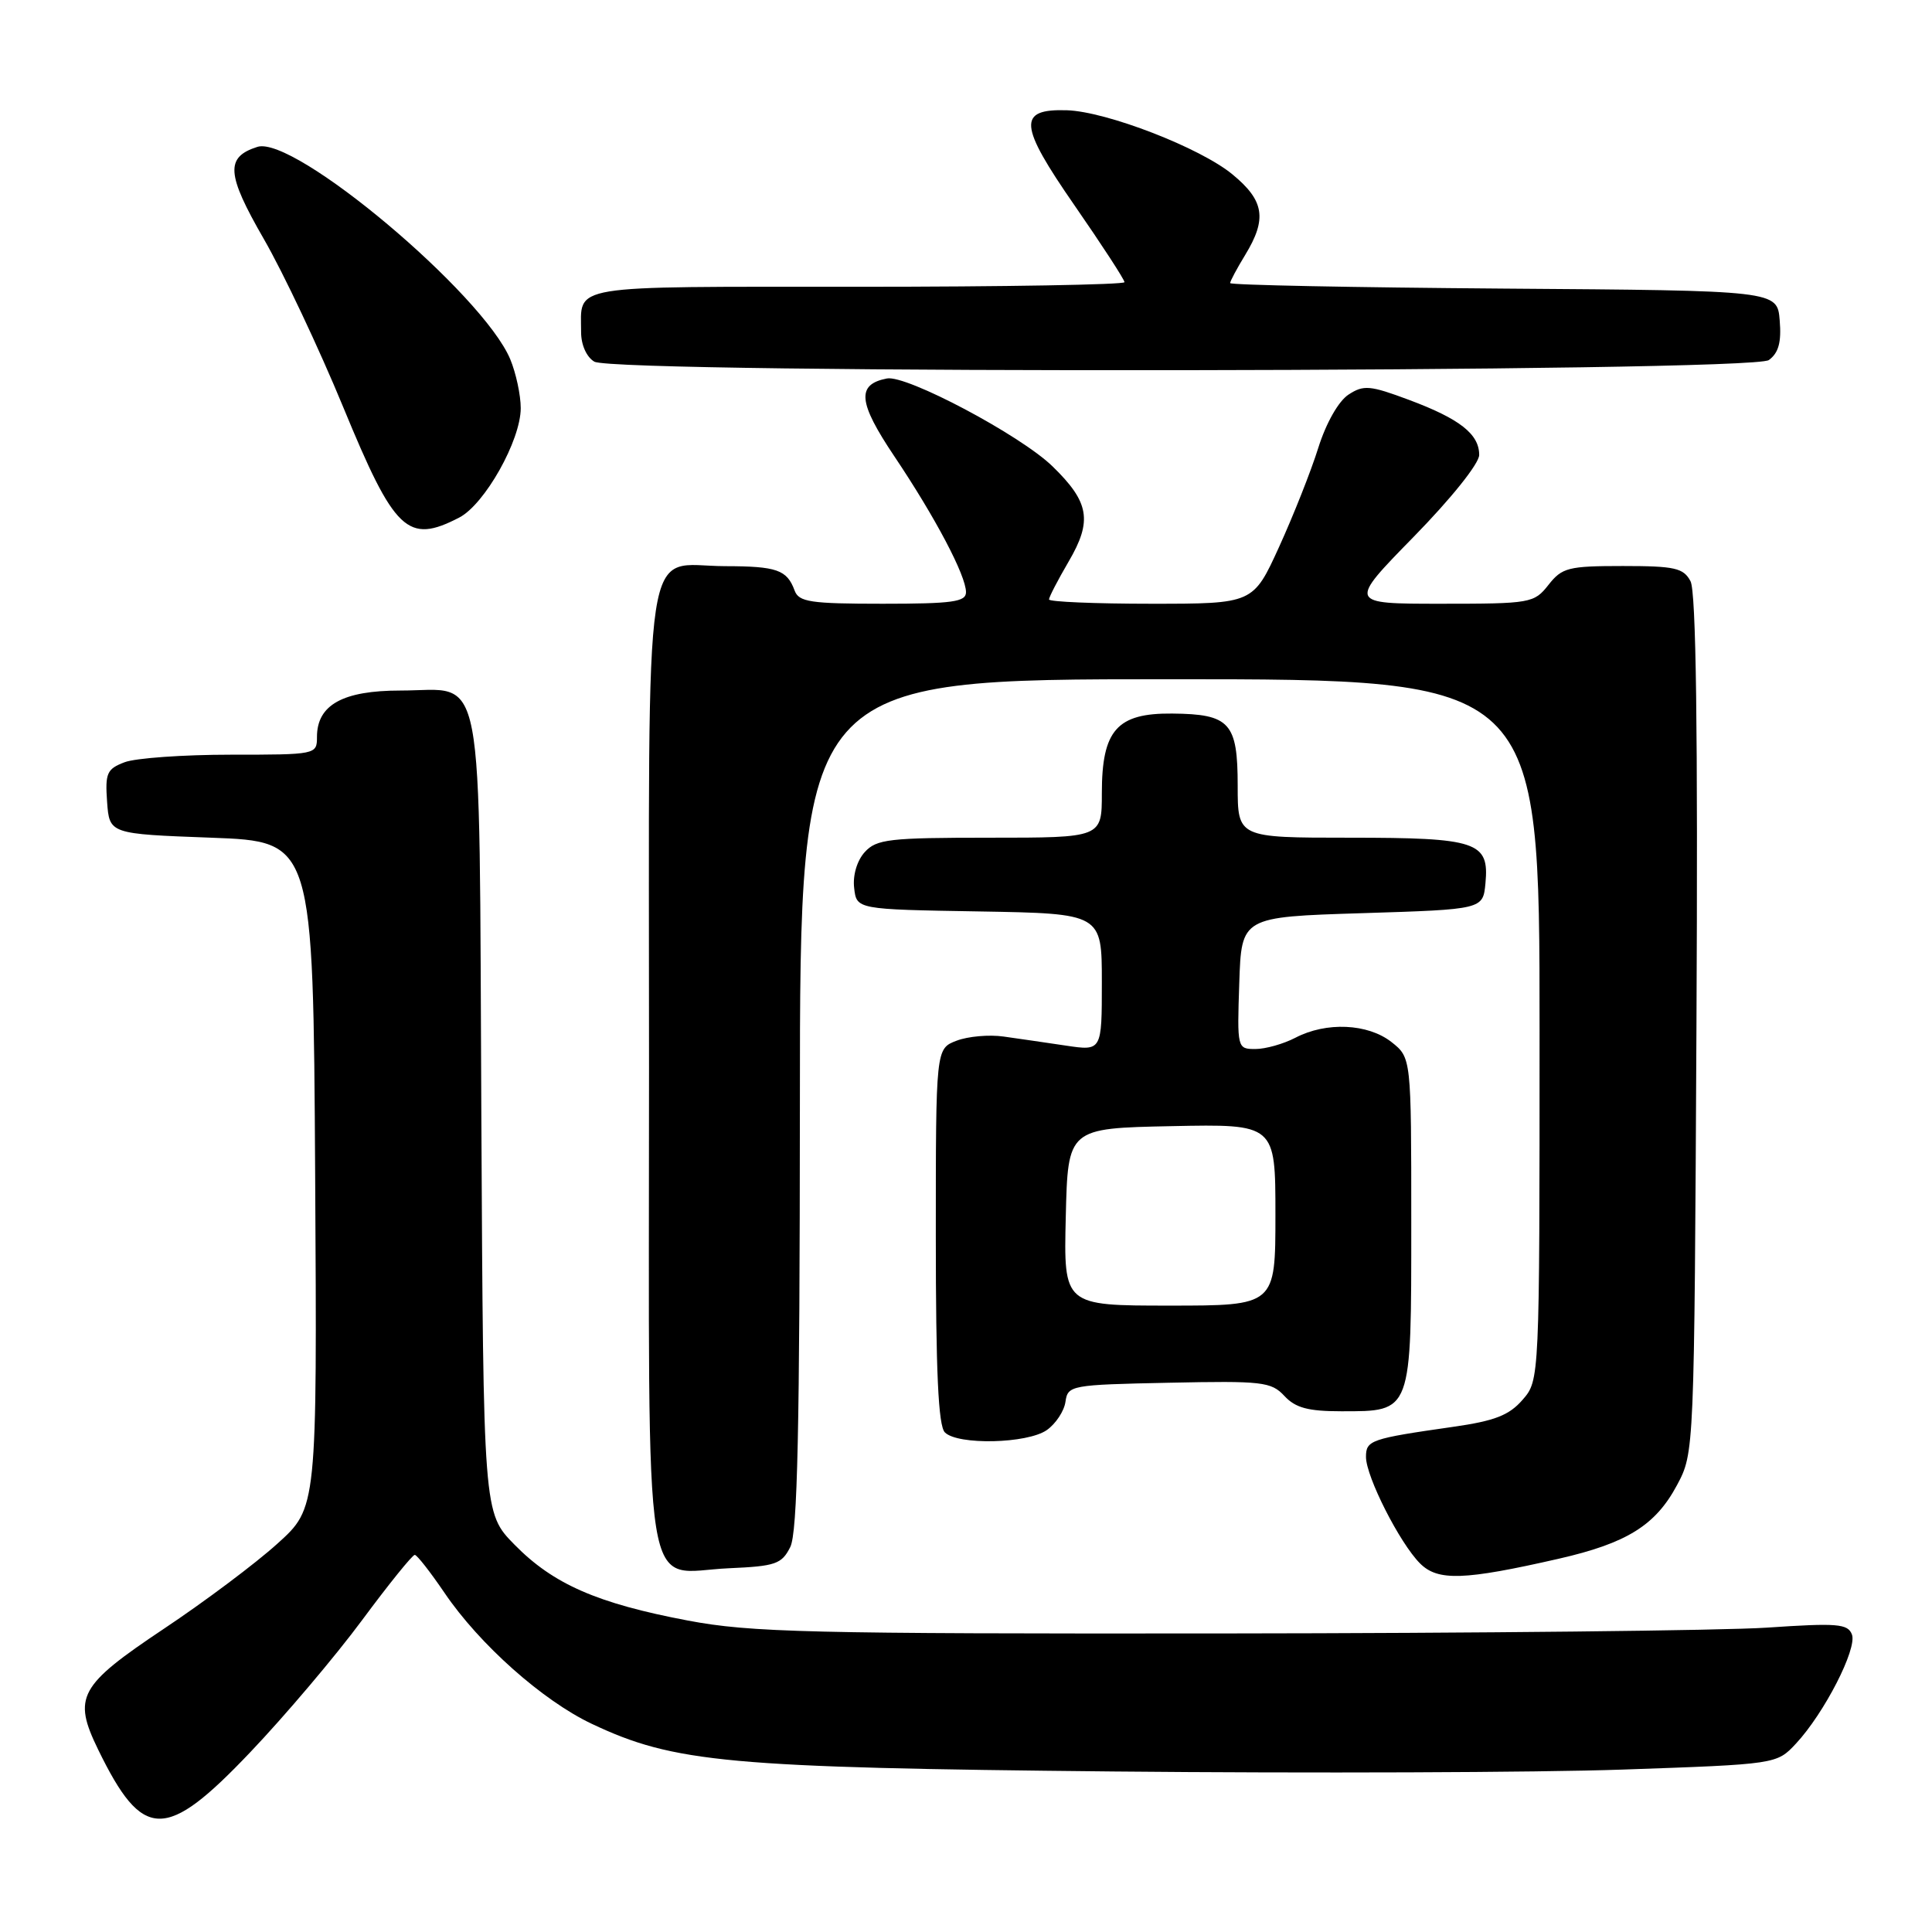 <?xml version="1.0" encoding="UTF-8" standalone="no"?>
<!DOCTYPE svg PUBLIC "-//W3C//DTD SVG 1.1//EN" "http://www.w3.org/Graphics/SVG/1.1/DTD/svg11.dtd" >
<svg xmlns="http://www.w3.org/2000/svg" xmlns:xlink="http://www.w3.org/1999/xlink" version="1.1" viewBox="0 0 256 256">
 <g >
 <path fill="currentColor"
d=" M 33.15 232.19 C 37.76 227.35 44.43 219.47 47.97 214.69 C 51.51 209.91 54.66 206.01 54.96 206.03 C 55.26 206.04 57.03 208.31 58.90 211.06 C 63.53 217.89 71.90 225.33 78.40 228.41 C 89.33 233.58 96.42 234.23 147.50 234.73 C 173.35 234.98 203.71 234.87 214.96 234.48 C 235.42 233.77 235.42 233.77 237.97 231.04 C 241.72 227.02 246.11 218.46 245.39 216.58 C 244.85 215.15 243.45 215.04 234.13 215.67 C 228.29 216.06 195.82 216.41 162.00 216.44 C 107.22 216.49 99.48 216.31 91.14 214.73 C 79.14 212.46 73.31 209.91 68.18 204.68 C 64.05 200.48 64.05 200.48 63.78 147.77 C 63.46 86.58 64.39 91.50 53.07 91.50 C 45.42 91.50 42.00 93.40 42.00 97.65 C 42.00 99.98 41.89 100.00 30.57 100.00 C 24.28 100.00 17.95 100.45 16.51 101.00 C 14.16 101.89 13.92 102.45 14.19 106.25 C 14.50 110.50 14.50 110.50 28.00 111.00 C 41.50 111.50 41.50 111.50 41.76 155.65 C 42.02 199.80 42.02 199.80 36.76 204.54 C 33.87 207.16 27.10 212.23 21.73 215.81 C 10.43 223.36 9.61 224.86 13.01 231.84 C 18.92 243.95 21.92 244.00 33.15 232.19 Z  M 206.54 206.54 C 215.56 204.48 219.36 202.12 222.21 196.79 C 224.50 192.50 224.50 192.50 224.79 135.76 C 224.99 96.70 224.74 78.39 224.00 77.01 C 223.07 75.26 221.92 75.00 215.04 75.00 C 207.81 75.00 206.98 75.21 205.18 77.50 C 203.27 79.92 202.84 80.00 190.93 80.00 C 178.64 80.00 178.64 80.00 187.32 71.13 C 192.30 66.04 196.00 61.42 196.00 60.28 C 196.00 57.52 193.43 55.50 186.71 52.99 C 181.51 51.05 180.69 50.98 178.68 52.29 C 177.36 53.16 175.72 56.04 174.68 59.34 C 173.72 62.41 171.38 68.31 169.49 72.46 C 166.05 80.00 166.05 80.00 152.53 80.00 C 145.09 80.00 139.00 79.74 139.00 79.43 C 139.00 79.11 140.17 76.86 141.60 74.41 C 144.77 69.00 144.35 66.54 139.45 61.78 C 135.21 57.66 120.09 49.64 117.52 50.15 C 113.47 50.94 113.69 53.29 118.51 60.47 C 123.92 68.53 128.00 76.26 128.00 78.47 C 128.00 79.75 126.21 80.00 116.97 80.00 C 107.38 80.00 105.85 79.77 105.29 78.25 C 104.28 75.50 102.94 75.03 96.08 75.02 C 85.04 74.99 86.00 68.65 86.00 141.50 C 86.00 214.78 84.96 208.31 96.61 207.80 C 102.76 207.53 103.58 207.25 104.71 205.00 C 105.68 203.08 105.97 189.49 105.99 146.25 C 106.00 90.00 106.00 90.00 155.00 90.00 C 204.00 90.00 204.00 90.00 204.00 136.44 C 204.00 182.89 204.00 182.89 201.75 185.48 C 199.96 187.54 198.06 188.28 192.50 189.07 C 181.60 190.63 181.00 190.84 181.00 193.05 C 181.00 195.66 185.47 204.47 188.16 207.16 C 190.52 209.52 193.97 209.41 206.54 206.54 Z  M 138.71 189.49 C 139.89 188.66 141.01 186.97 141.18 185.74 C 141.49 183.56 141.88 183.49 154.90 183.22 C 167.27 182.96 168.44 183.09 170.19 184.97 C 171.65 186.55 173.34 187.00 177.71 187.00 C 187.13 187.00 187.00 187.36 187.00 161.92 C 187.00 140.15 187.00 140.15 184.37 138.07 C 181.24 135.62 175.73 135.37 171.64 137.51 C 170.06 138.33 167.68 139.00 166.35 139.00 C 163.94 139.00 163.92 138.92 164.21 130.25 C 164.50 121.50 164.50 121.50 180.50 121.00 C 196.50 120.50 196.50 120.50 196.83 117.04 C 197.35 111.54 195.75 111.00 178.81 111.00 C 164.00 111.00 164.00 111.00 164.00 104.12 C 164.00 95.76 162.97 94.62 155.32 94.55 C 148.00 94.48 146.00 96.75 146.00 105.11 C 146.00 111.00 146.00 111.00 131.15 111.00 C 117.81 111.00 116.14 111.19 114.58 112.91 C 113.56 114.04 112.98 115.98 113.18 117.66 C 113.50 120.50 113.50 120.50 129.75 120.77 C 146.00 121.05 146.00 121.05 146.00 130.15 C 146.00 139.26 146.00 139.26 141.25 138.55 C 138.64 138.16 134.93 137.62 133.00 137.35 C 131.07 137.07 128.26 137.32 126.75 137.90 C 124.00 138.95 124.00 138.95 124.00 163.78 C 124.00 181.75 124.33 188.93 125.20 189.80 C 126.91 191.51 136.12 191.30 138.71 189.49 Z  M 60.85 68.58 C 64.23 66.83 69.00 58.35 69.00 54.08 C 69.00 52.35 68.37 49.43 67.61 47.60 C 63.98 38.93 38.98 17.92 34.11 19.46 C 29.84 20.82 29.99 23.05 34.96 31.67 C 37.55 36.16 42.28 46.19 45.48 53.95 C 52.29 70.48 54.01 72.12 60.85 68.58 Z  M 234.38 47.71 C 235.67 46.77 236.06 45.35 235.82 42.46 C 235.50 38.50 235.50 38.50 199.25 38.24 C 179.31 38.09 163.00 37.77 163.00 37.51 C 163.00 37.26 163.90 35.57 165.00 33.77 C 167.91 29.00 167.53 26.58 163.31 23.11 C 159.04 19.58 146.63 14.78 141.38 14.61 C 134.81 14.41 134.98 16.53 142.37 27.20 C 146.02 32.47 149.00 37.05 149.00 37.39 C 149.00 37.72 133.07 38.00 113.61 38.00 C 74.77 38.00 77.00 37.63 77.00 44.03 C 77.00 45.71 77.73 47.32 78.75 47.92 C 81.58 49.57 232.12 49.36 234.38 47.71 Z  M 141.22 161.25 C 141.50 149.50 141.50 149.50 155.25 149.22 C 169.00 148.94 169.00 148.94 169.00 160.97 C 169.00 173.00 169.00 173.00 154.97 173.00 C 140.94 173.00 140.94 173.00 141.22 161.25 Z "/>
</g>
</svg>